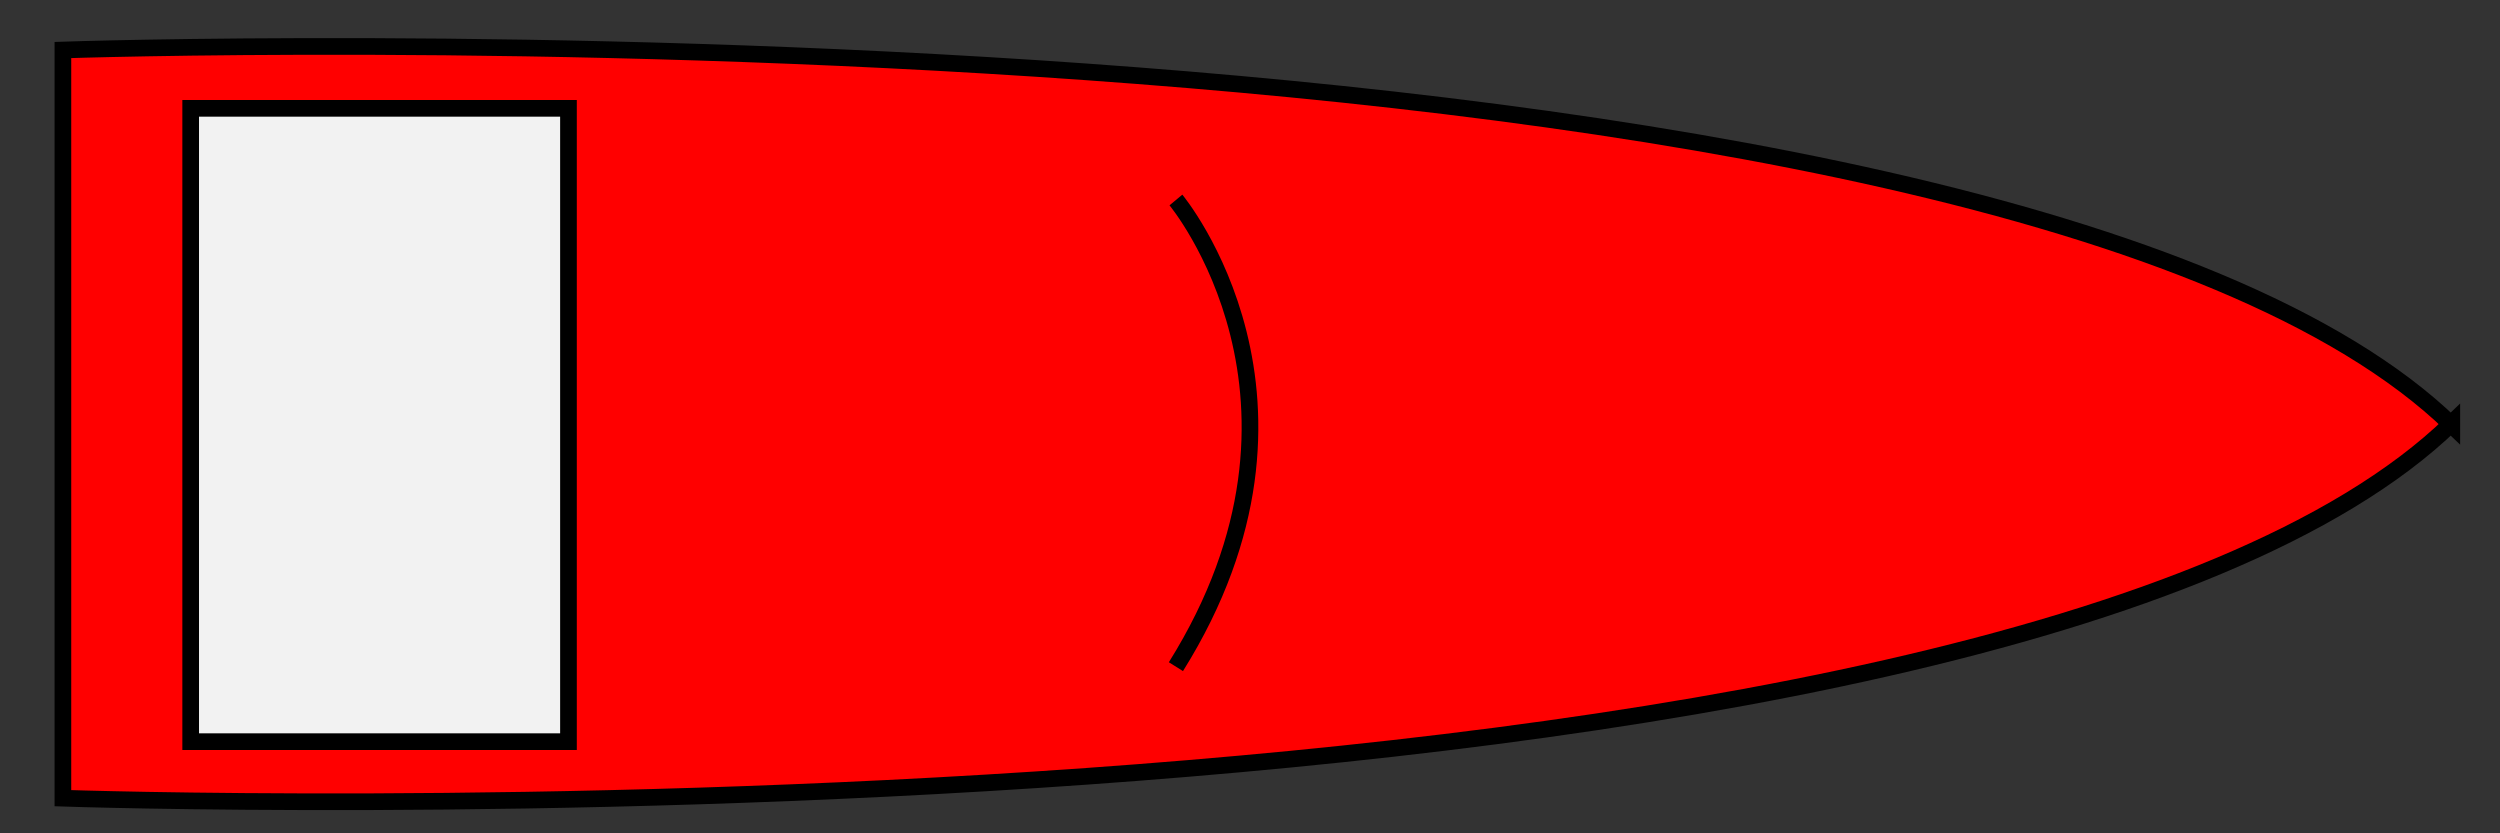 <?xml version="1.0" encoding="utf-8"?>
<!-- Generator: Adobe Illustrator 15.0.2, SVG Export Plug-In  -->
<!DOCTYPE svg PUBLIC "-//W3C//DTD SVG 1.1//EN" "http://www.w3.org/Graphics/SVG/1.1/DTD/svg11.dtd">
<svg version="1.1"
	 xmlns="http://www.w3.org/2000/svg" xmlns:xlink="http://www.w3.org/1999/xlink" xmlns:a="http://ns.adobe.com/AdobeSVGViewerExtensions/3.0/"
	 x="0px" y="0px" width="150px" height="50px" viewBox="-3.274 -2.285 150 50" enable-background="new -3.274 -2.285 150 50"
	 xml:space="preserve">
<rect x="-3.274" y="-2.285" width="150" height="50" fill="#333333" stroke="none"/>
<defs>
</defs>
<path id="ship_body" fill="#FF0000" stroke="#000000" stroke-miterlimit="10" d="M0.5,0.607v45c0,0,116.001,4,143.334-22.5v0.107
	C116.501-3.285,0.5,0.715,0.5,0.715v45"/>
<rect x="8.167" y="4.215" fill="#F2F2F2" stroke="#000000" stroke-miterlimit="10" width="22.667" height="38"/>
<path fill="none" stroke="#000000" stroke-miterlimit="10" d="M67.281,9.715c0,0,10,12,0,28"/>
</svg>
